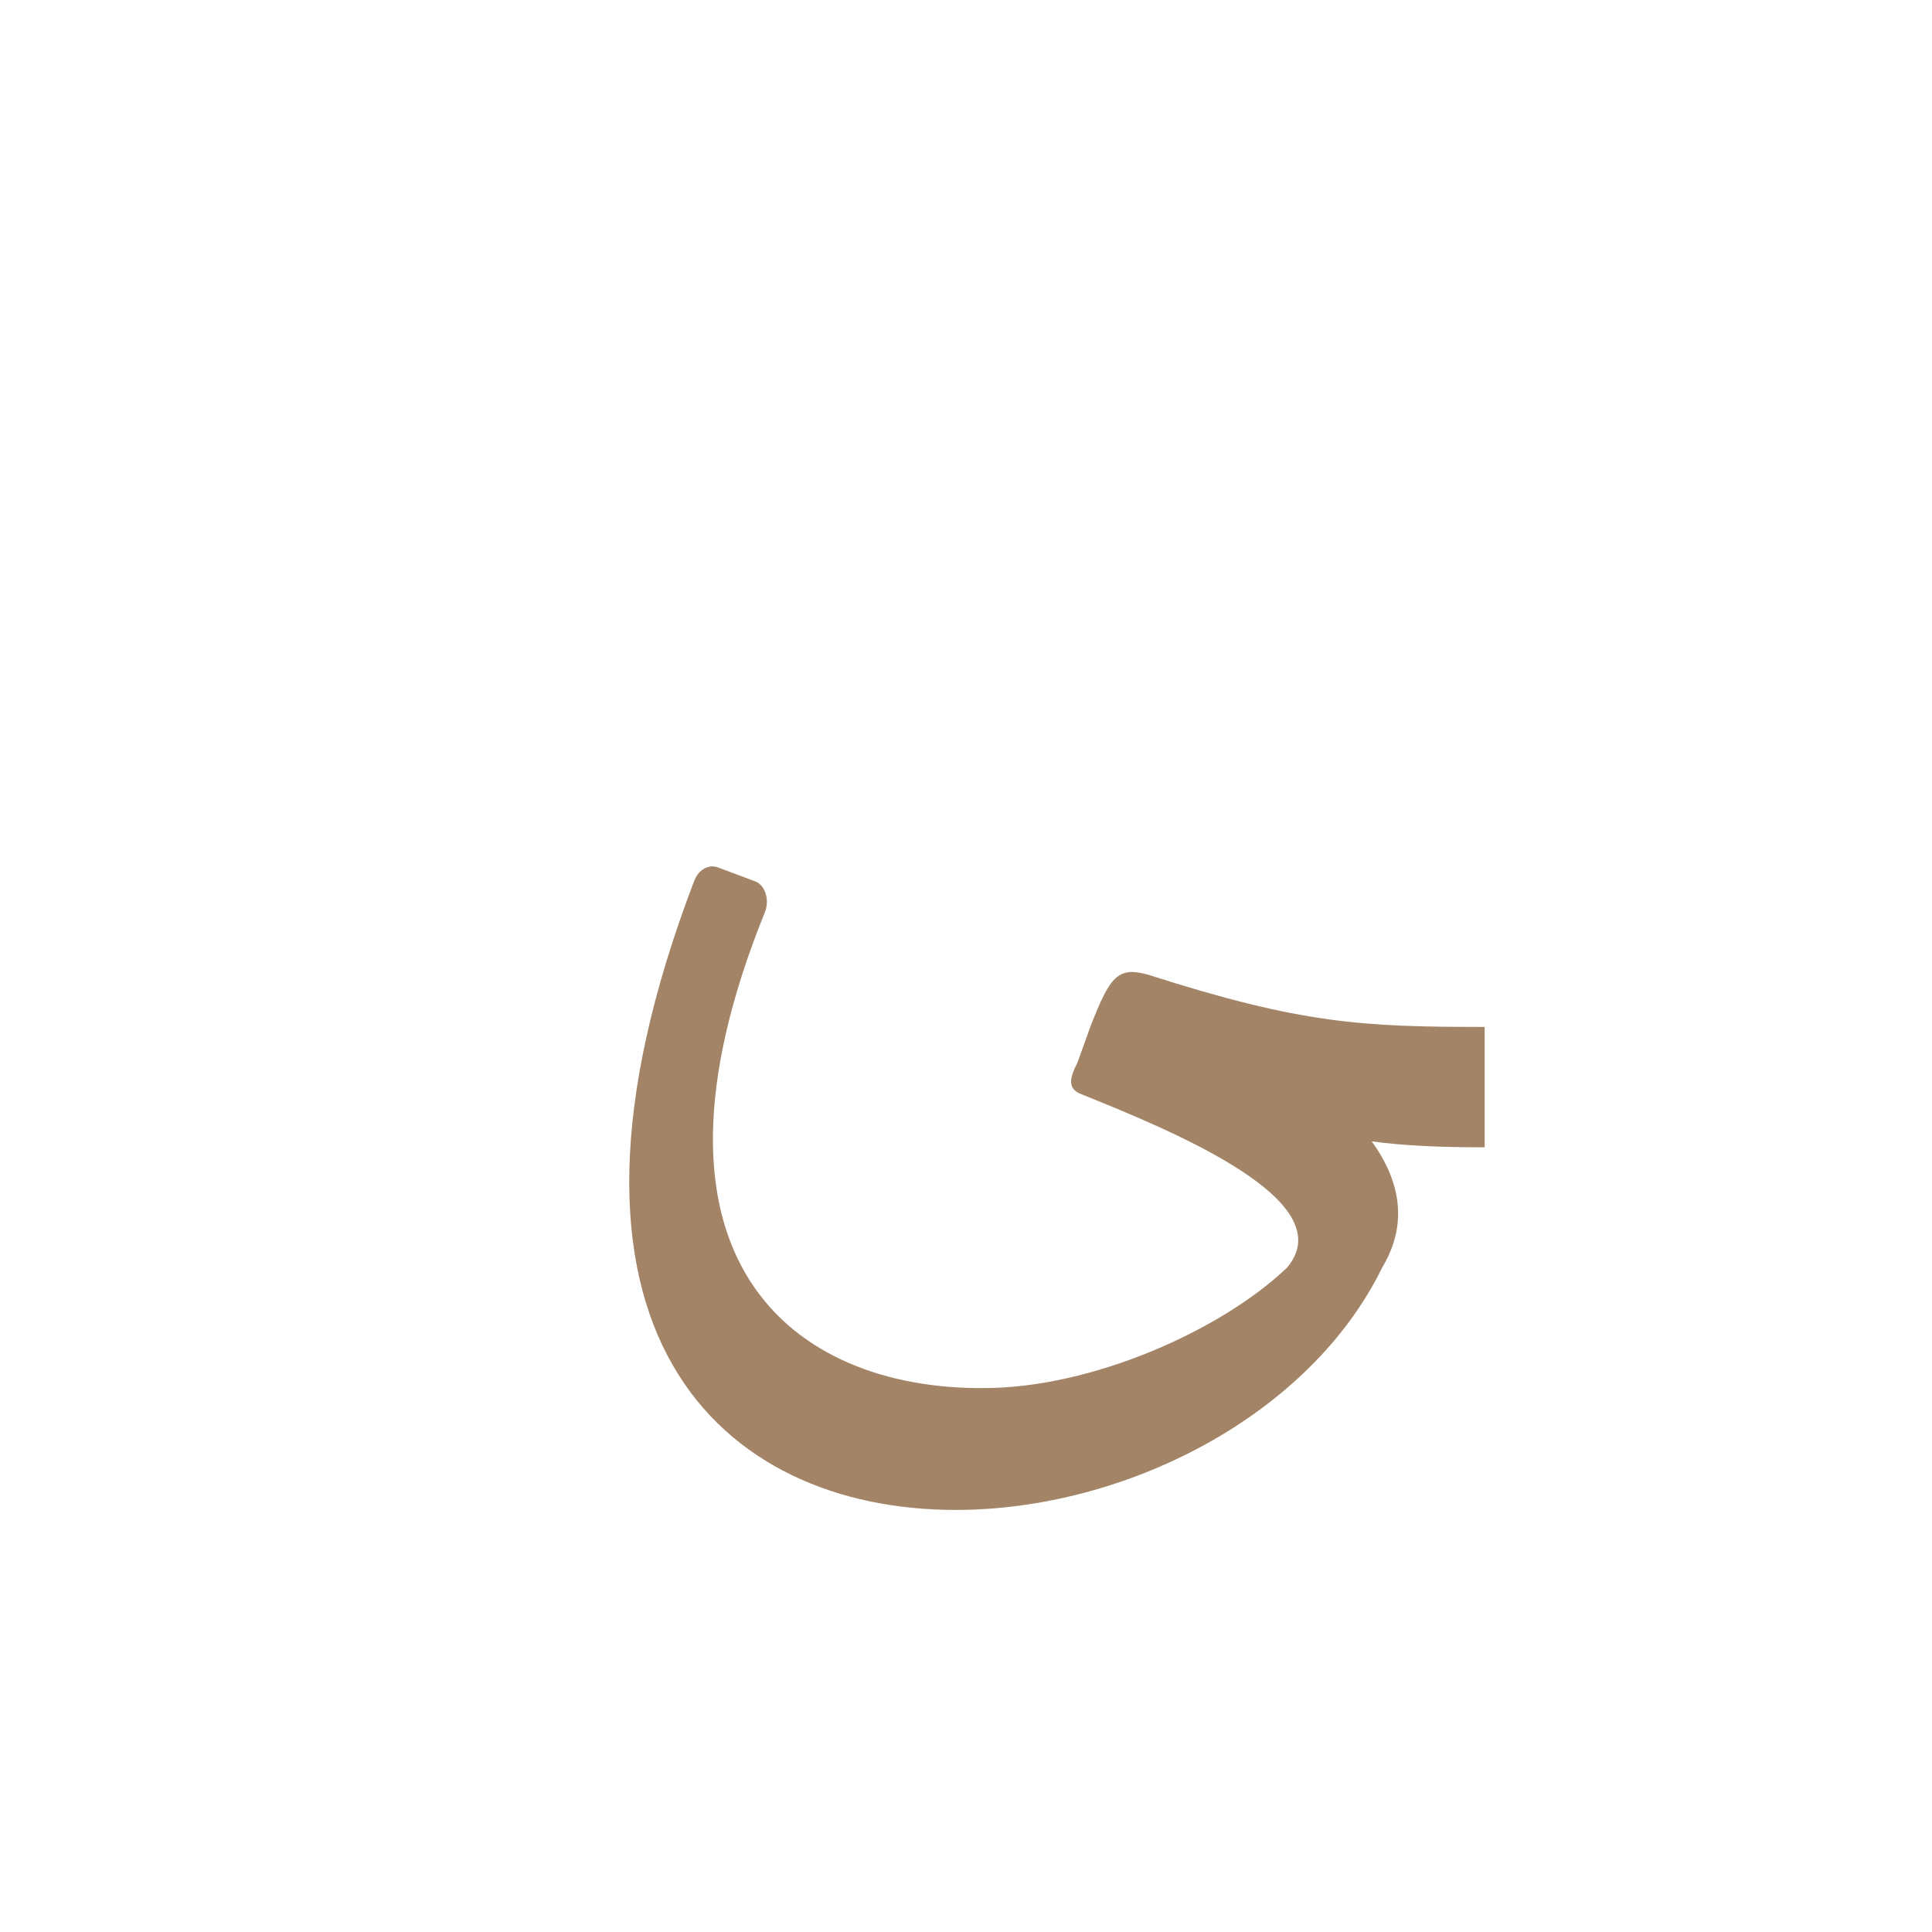 <?xml version="1.0" encoding="UTF-8"?>
<!DOCTYPE svg PUBLIC "-//W3C//DTD SVG 1.0//EN" "http://www.w3.org/TR/2001/REC-SVG-20010904/DTD/svg10.dtd">
<!-- Creator: CorelDRAW -->
<svg xmlns="http://www.w3.org/2000/svg" xml:space="preserve" width="1300px" height="1300px" version="1.0" style="shape-rendering:geometricPrecision; text-rendering:geometricPrecision; image-rendering:optimizeQuality; fill-rule:evenodd; clip-rule:evenodd"
viewBox="0 0 1300 1056"
 xmlns:xlink="http://www.w3.org/1999/xlink">
 <defs>
  <style type="text/css">
   <![CDATA[
    .fil0 {fill:#663300;fill-opacity:0.6}
   ]]>
  </style>
 </defs>
 <g id="_100:master">
  <path class="fil0" d="M725 593l9 -25c13,-33 18,-40 39,-34 103,33 144,35 226,35l0 81c-29,0 -54,-1 -76,-4 26,36 19,65 7,85l0 0c-49,100 -173,163 -287,163 -157,0 -292,-119 -176,-423 3,-8 10,-12 17,-9l24 9c6,2 10,11 7,20 -95,234 18,322 147,321 73,0 160,-39 204,-81 38,-45 -77,-92 -139,-117 -10,-4 -6,-13 -2,-21z"/>
 </g>
</svg>
